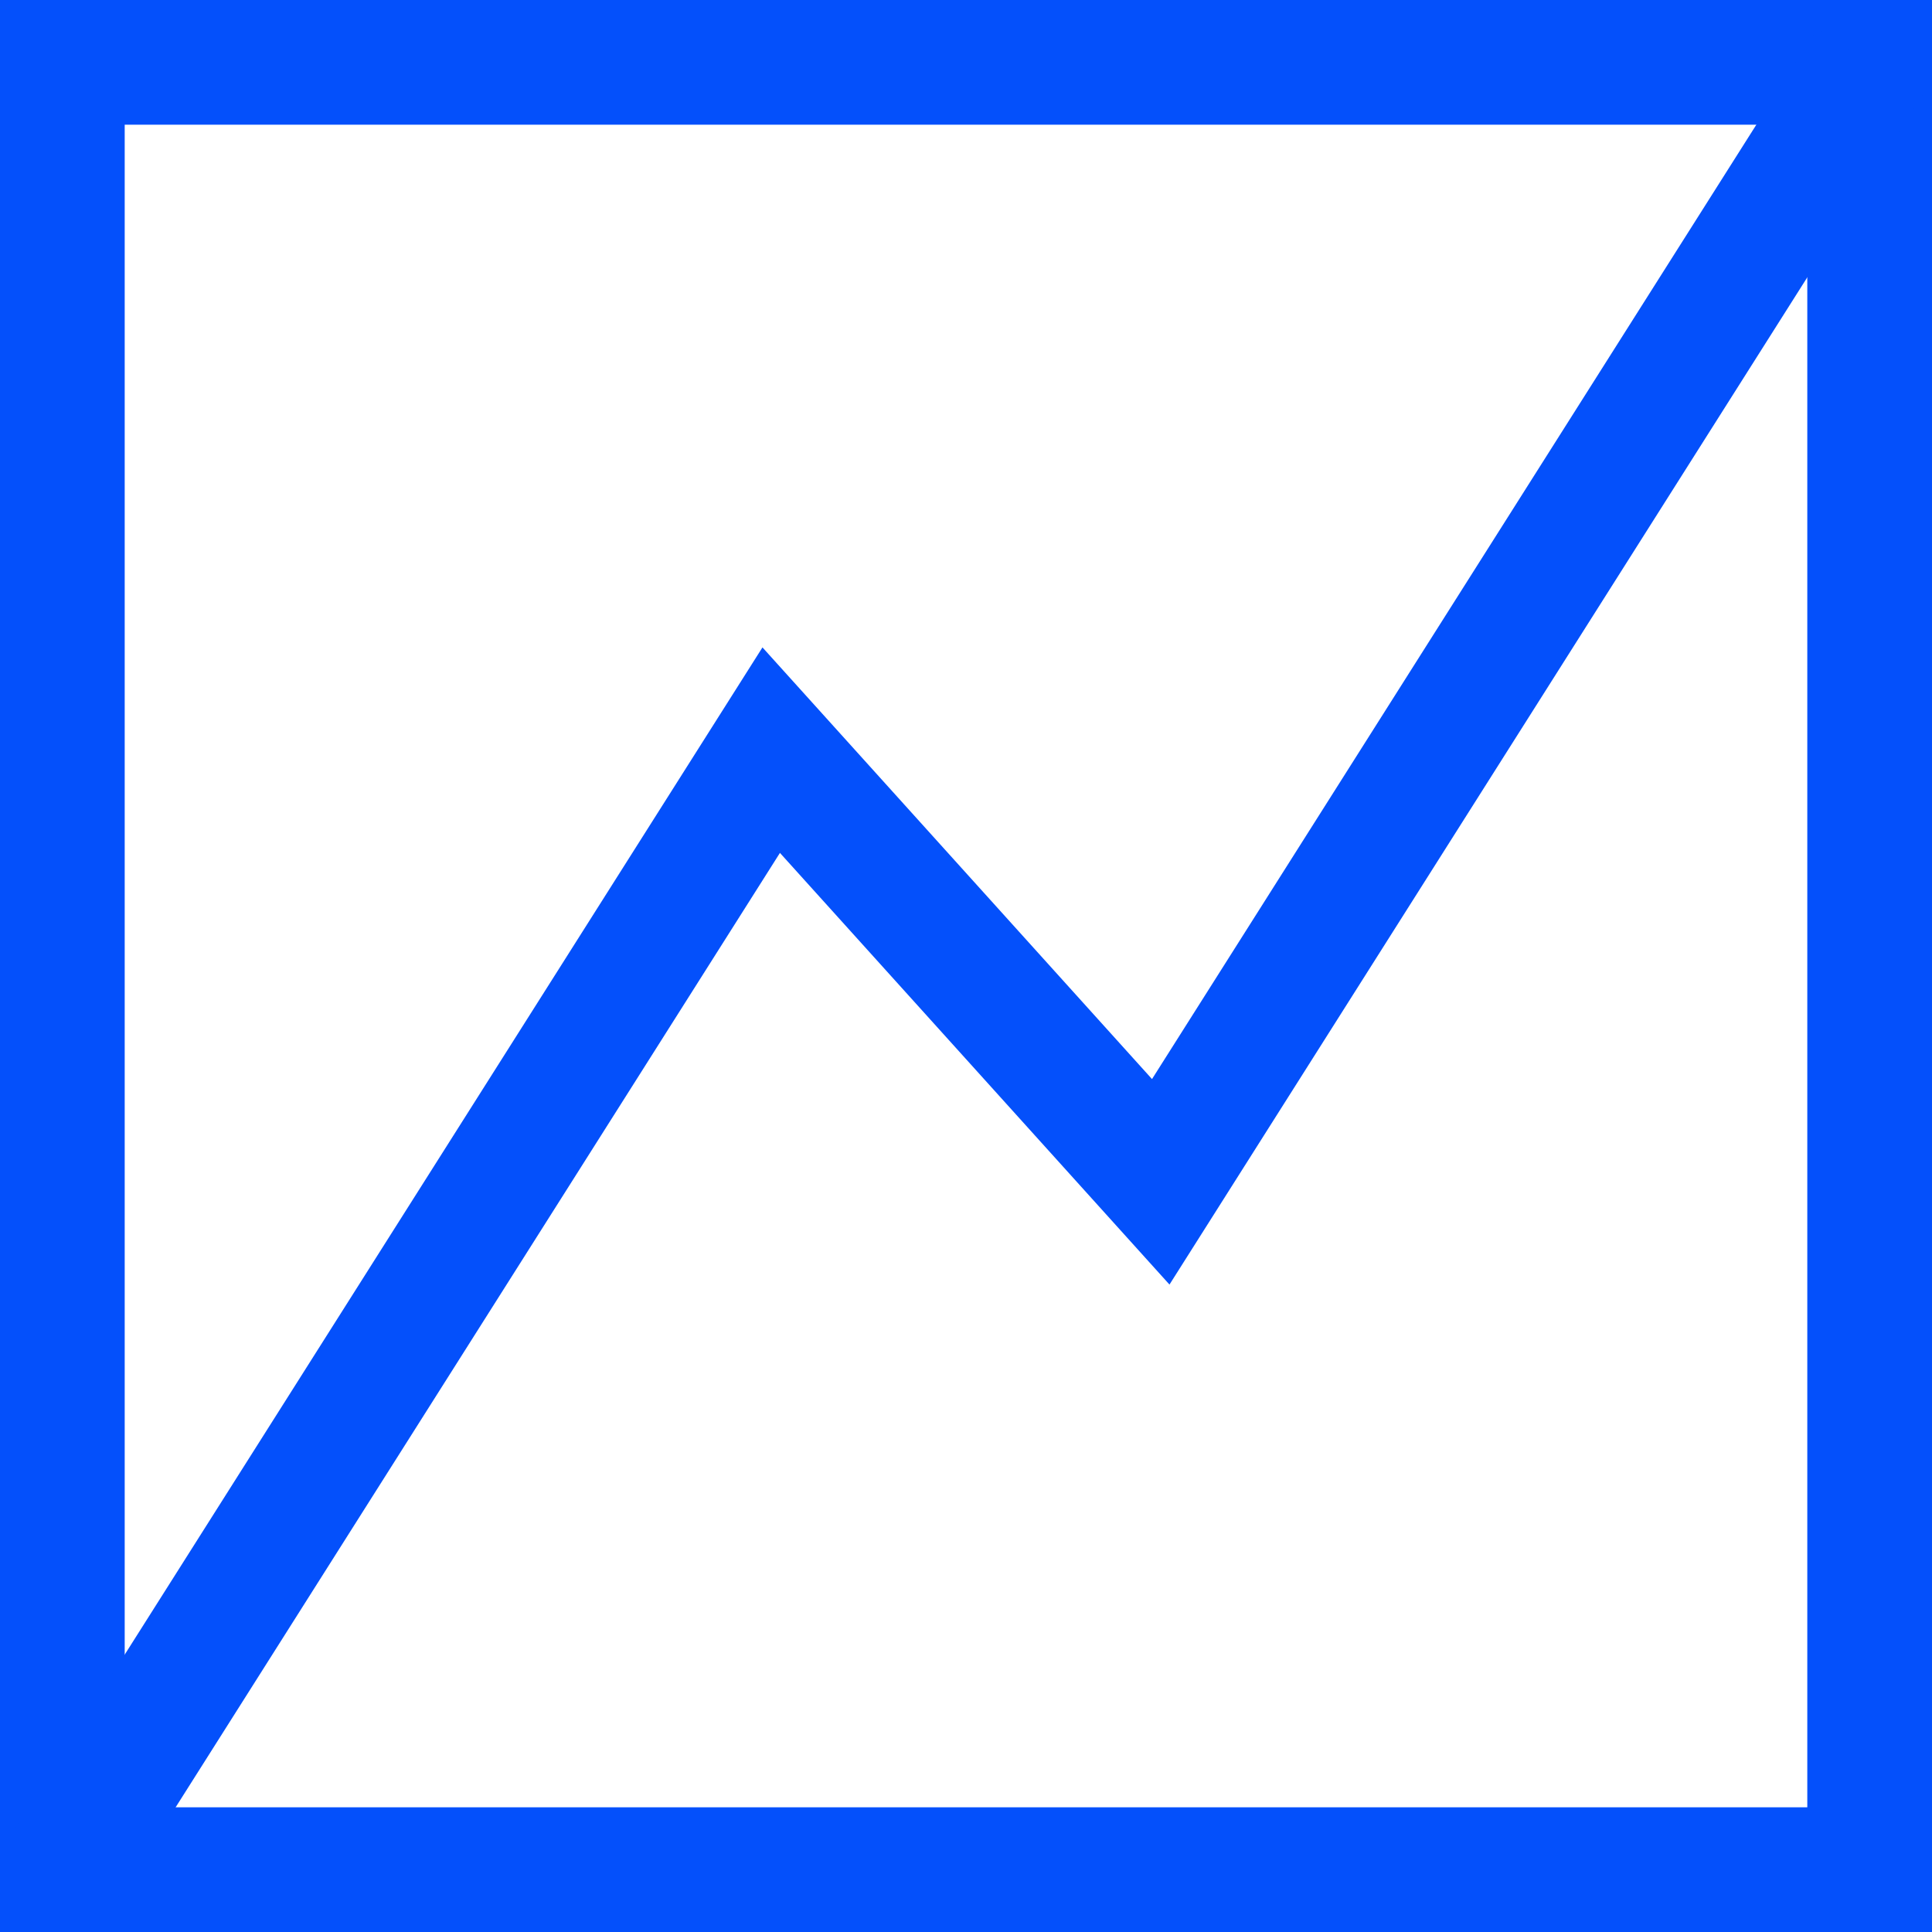 <svg xmlns="http://www.w3.org/2000/svg" width="77.465" height="77.465" viewBox="0 0 77.465 77.465">
  <g id="Group_45" data-name="Group 45" transform="translate(2.499 2.5)">
    <rect id="Rectangle_64" data-name="Rectangle 64" width="72.465" height="72.465" transform="translate(0.001 0)" fill="none" stroke="#0450fb" stroke-miterlimit="10" stroke-width="5"/>
    <path id="Path_87" data-name="Path 87" d="M2.5,74.965,30.922,30.078,46.541,47.386,74.964,2.5" transform="translate(-2.499 -2.5)" fill="none" stroke="#0450fb" stroke-miterlimit="10" stroke-width="5"/>
  </g>
</svg>
